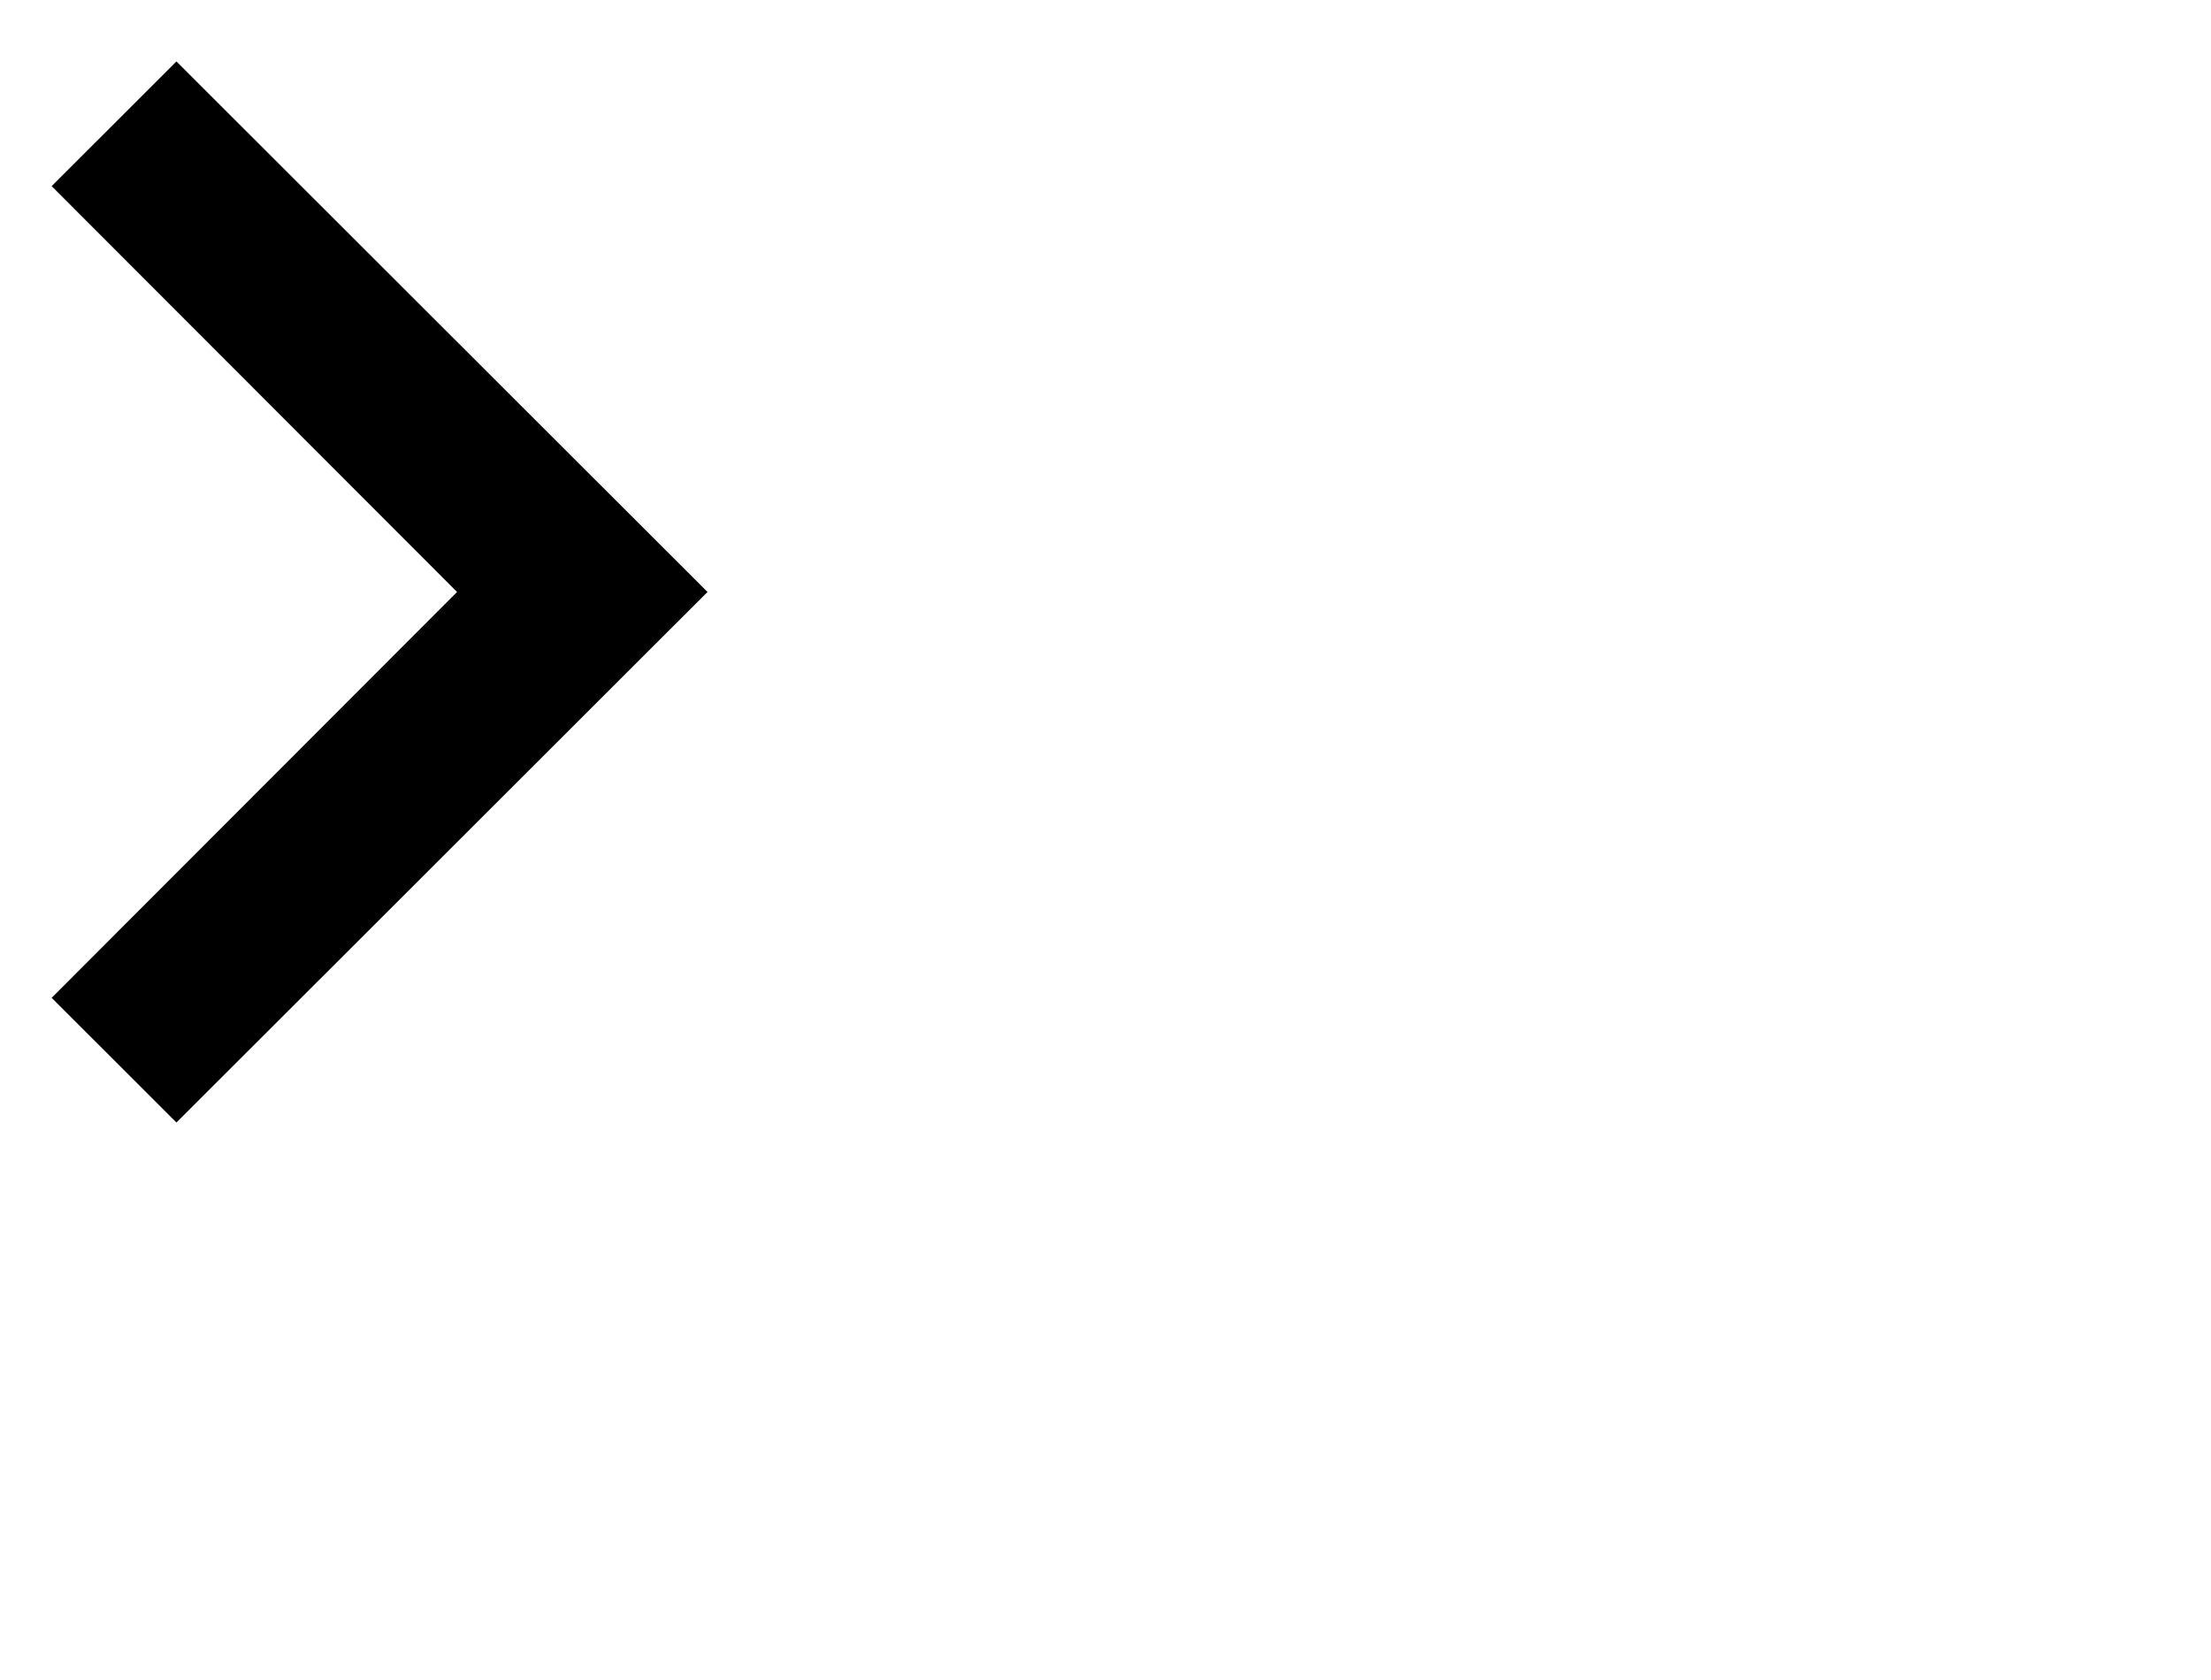 <svg width="25" height="19" viewBox="0 0 25 19" fill="none" xmlns="http://www.w3.org/2000/svg">
<path d="M0.584 11.285L5.168 6.695L0.584 2.105L1.995 0.695L8 6.695L1.995 12.695L0.584 11.285Z" fill="black"/>
</svg>